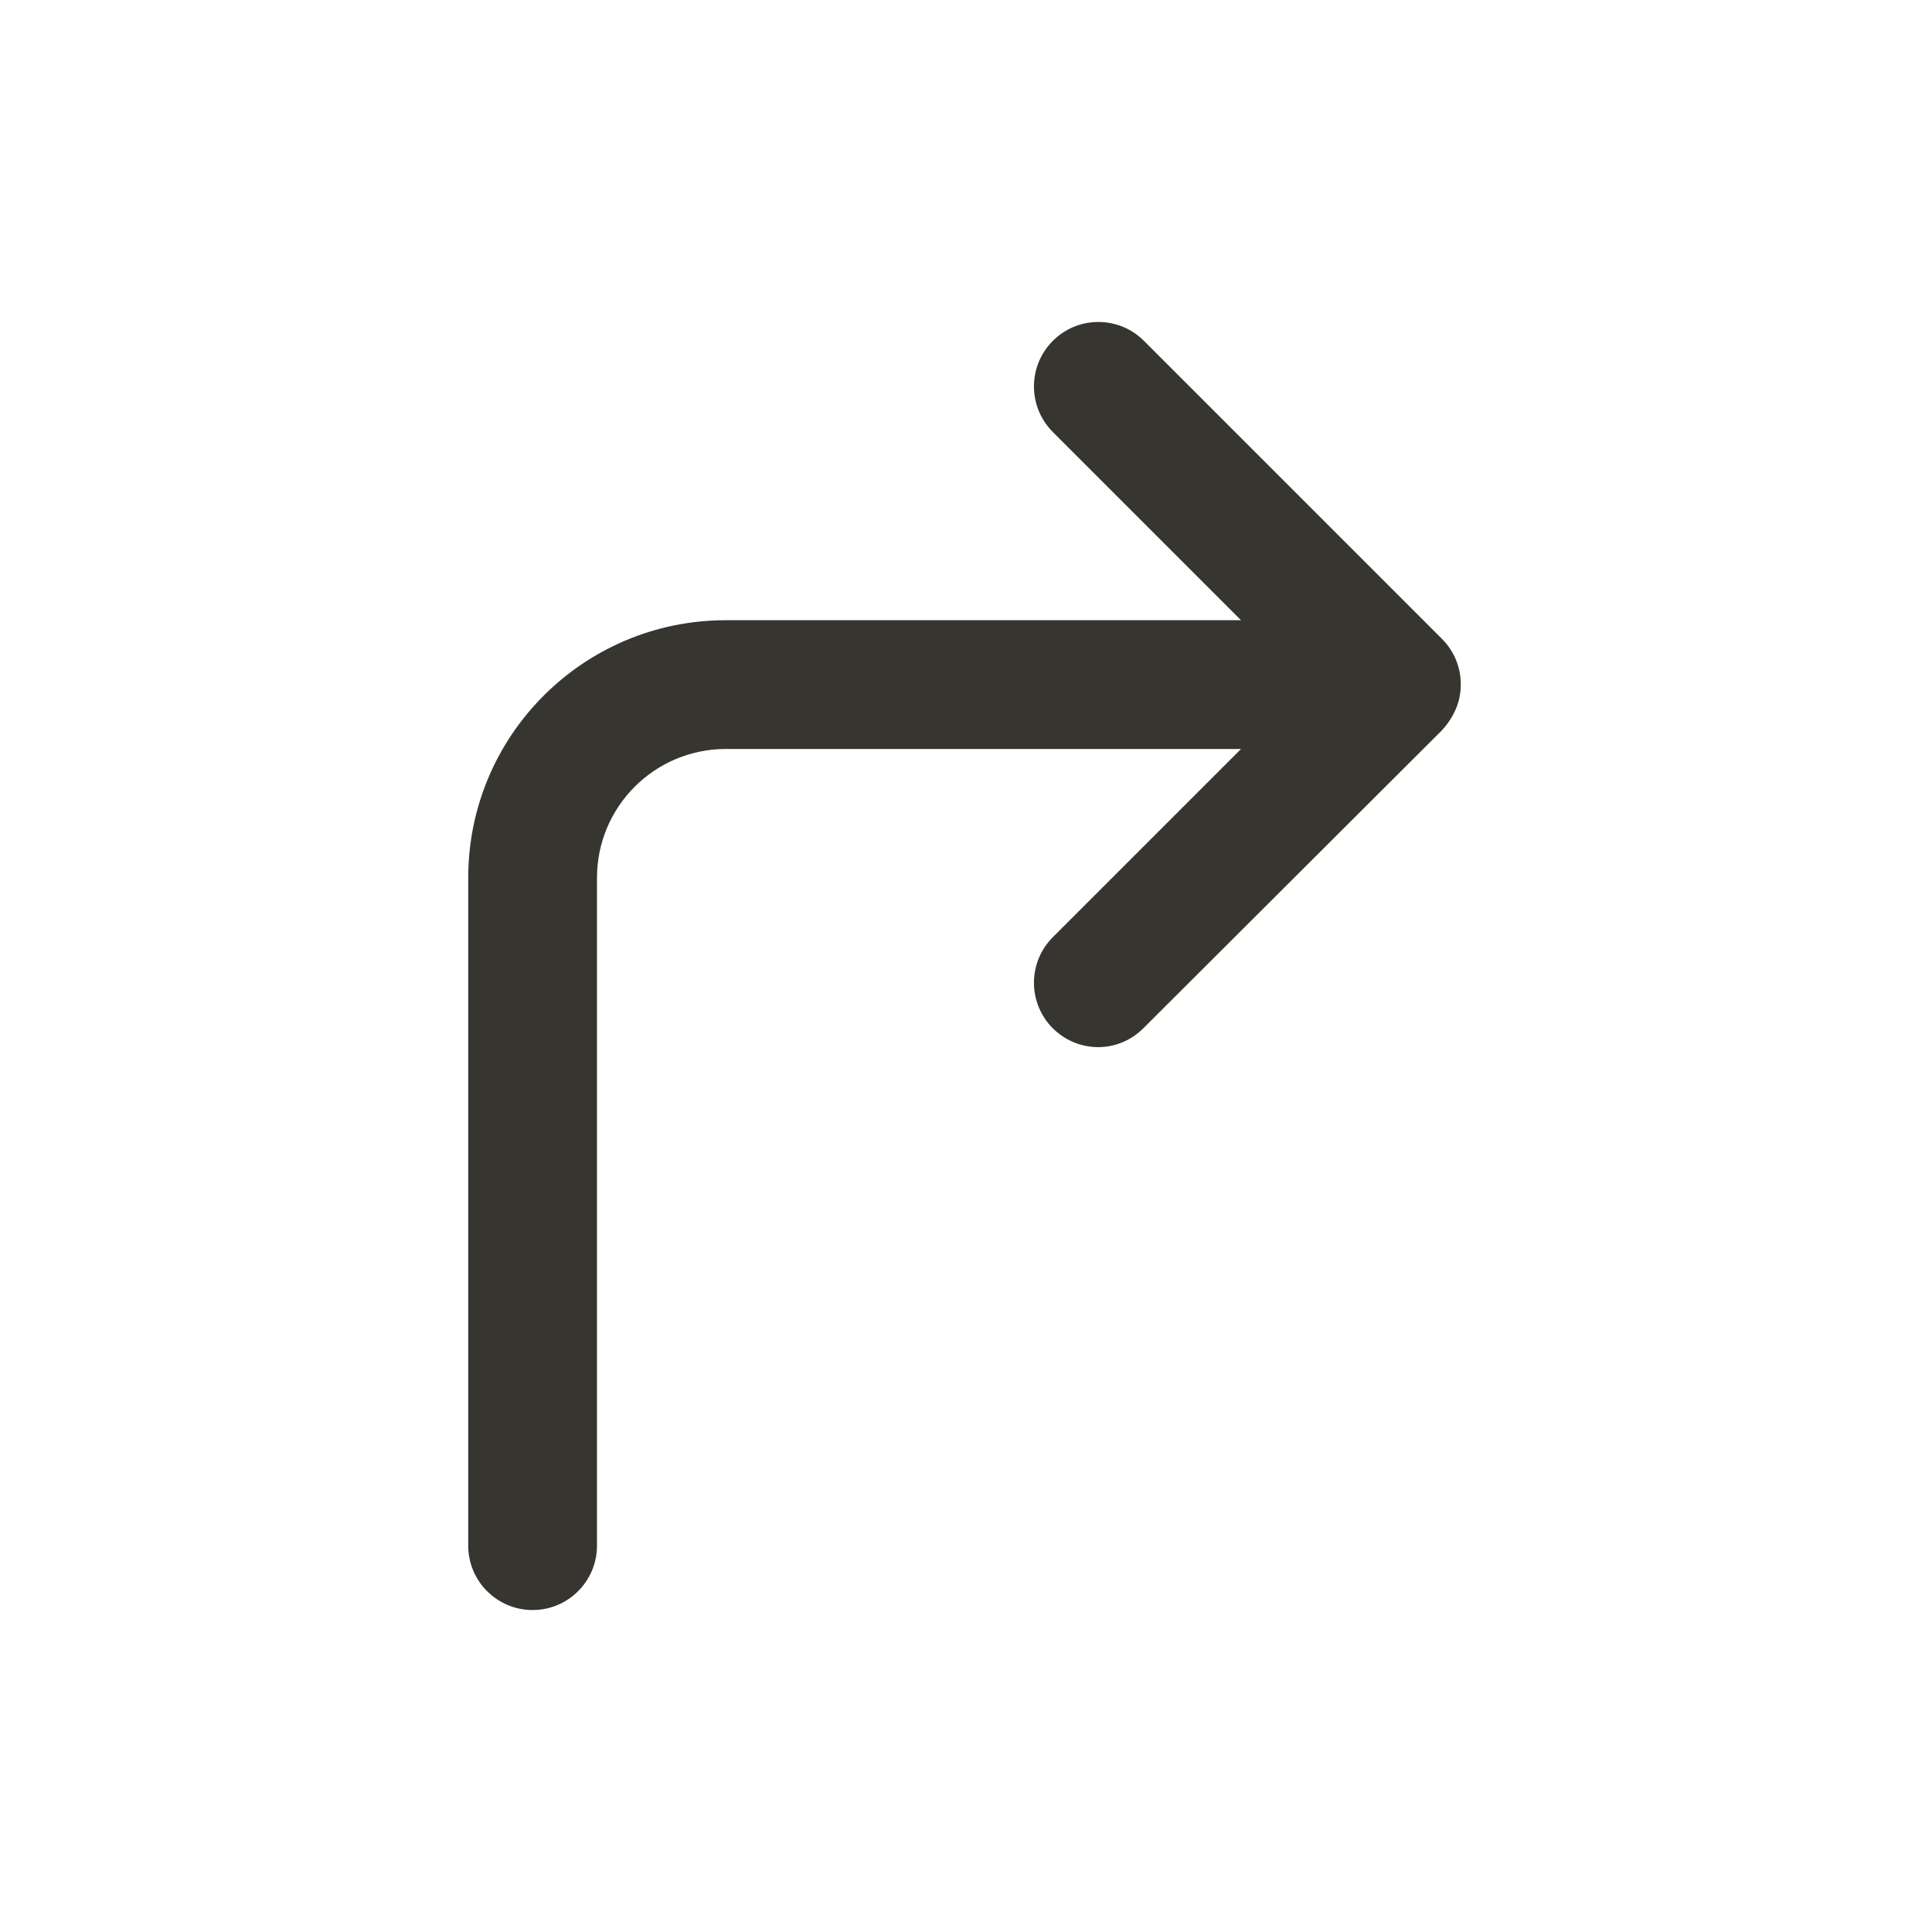 <!-- Generated by IcoMoon.io -->
<svg version="1.1" xmlns="http://www.w3.org/2000/svg" width="40" height="40" viewBox="0 0 40 40">
<title>corner-up-right</title>
<path fill="#37352f" d="M30.147 13.667c-0.071-0.171-0.17-0.318-0.293-0.44l-6.173-6.173c-0.241-0.24-0.573-0.388-0.94-0.388s-0.699 0.148-0.94 0.388l0-0c-0.244 0.242-0.394 0.577-0.394 0.947s0.151 0.705 0.394 0.947l3.893 3.893h-10.667c-2.946 0-5.333 2.388-5.333 5.333v0 13.827c0 0.736 0.597 1.333 1.333 1.333s1.333-0.597 1.333-1.333v0-13.827c0-1.473 1.194-2.667 2.667-2.667v0h10.667l-3.893 3.893c-0.244 0.242-0.394 0.577-0.394 0.947 0 0.736 0.597 1.333 1.333 1.333 0.003 0 0.005 0 0.008-0h-0c0.366-0.005 0.695-0.157 0.933-0.4l0-0 6.173-6.16c0.119-0.129 0.218-0.279 0.289-0.443l0.004-0.010c0.062-0.148 0.097-0.32 0.097-0.5s-0.036-0.352-0.101-0.509l0.003 0.009z"></path>
</svg>
